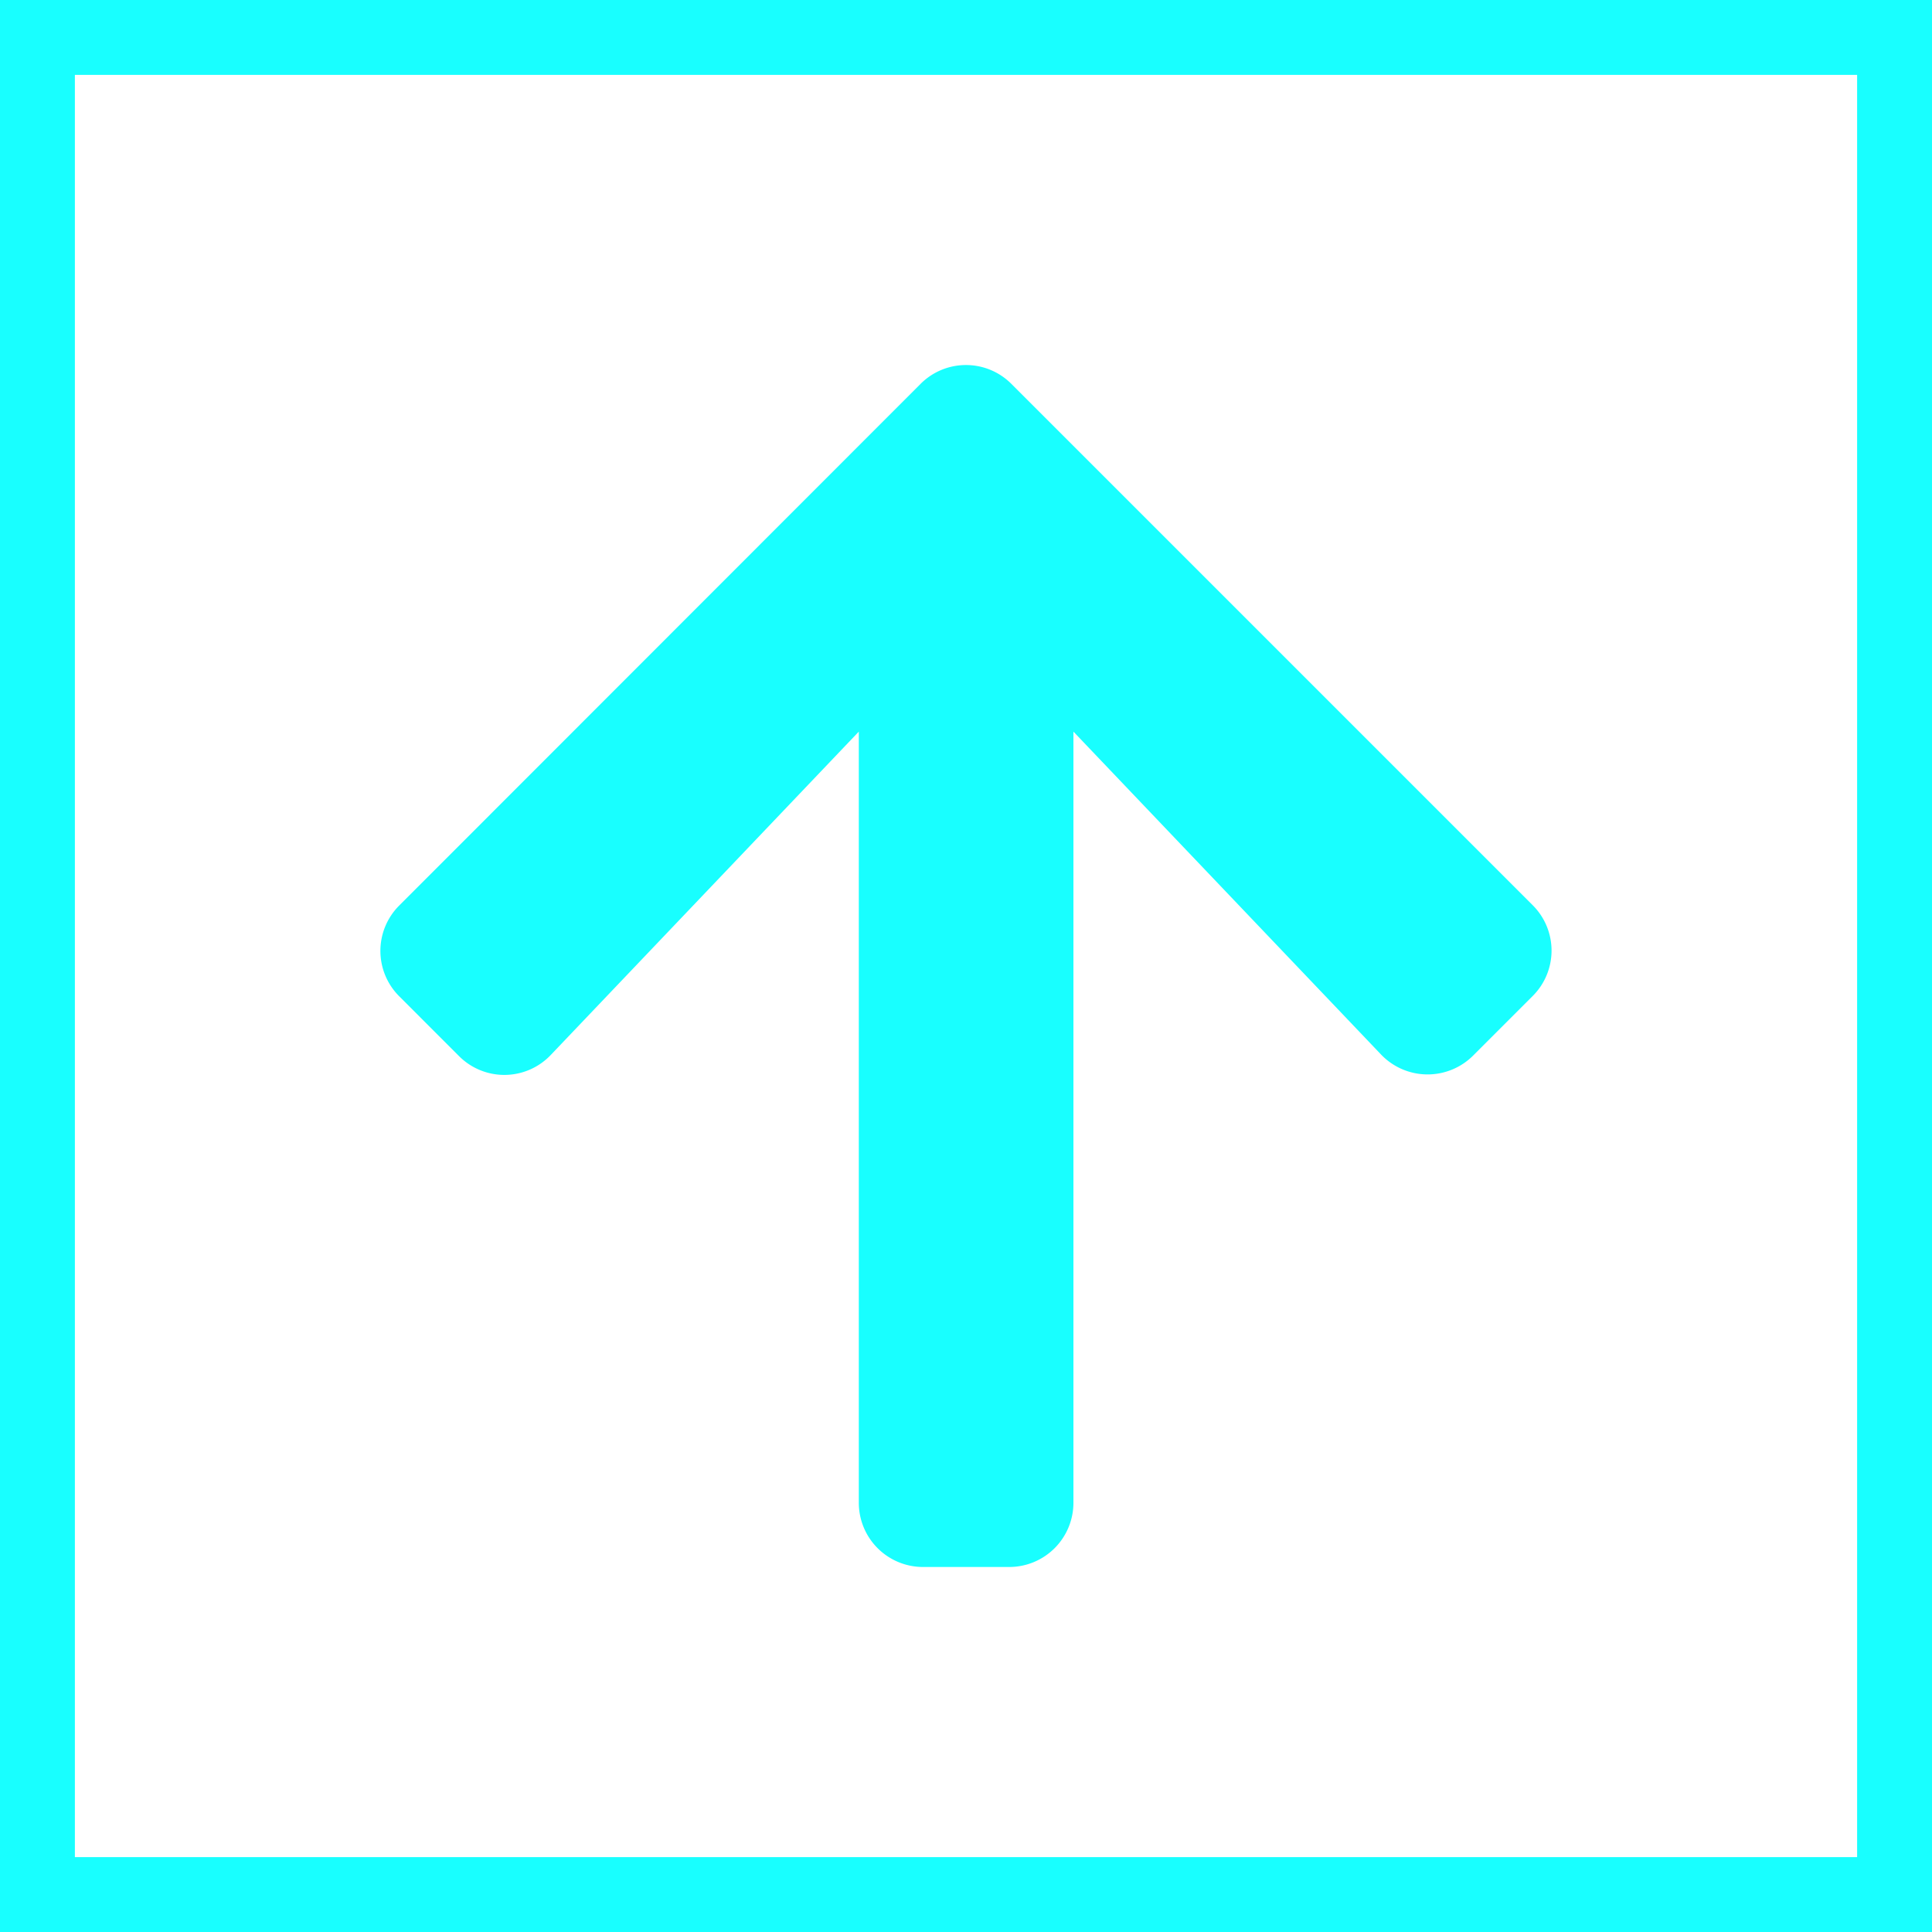 <svg xmlns="http://www.w3.org/2000/svg" width="129" height="129" viewBox="0 0 129 129">
  <g id="Arrow-Up" transform="translate(-1446 -4587)">
    <g id="Rectangle_24" data-name="Rectangle 24" transform="translate(1446 4587)" fill="none" stroke="#18ffff" stroke-width="5">
      <rect width="129" height="129" stroke="none"/>
      <rect x="2.5" y="2.5" width="124" height="124" fill="none"/>
    </g>
    <path id="Icon_awesome-arrow-up" data-name="Icon awesome-arrow-up" d="M5.636,48.377,1.66,44.4a4.281,4.281,0,0,1,0-6.072l34.8-34.82a4.281,4.281,0,0,1,6.072,0l34.8,34.8a4.281,4.281,0,0,1,0,6.072l-3.976,3.976a4.3,4.3,0,0,1-6.144-.072L46.671,26.722V78.2a4.288,4.288,0,0,1-4.3,4.3H36.641a4.288,4.288,0,0,1-4.3-4.3V26.722L11.78,48.305a4.273,4.273,0,0,1-6.144.072Z" transform="translate(1471.002 4609.128)" fill="#18ffff"/>
  </g>
</svg>
